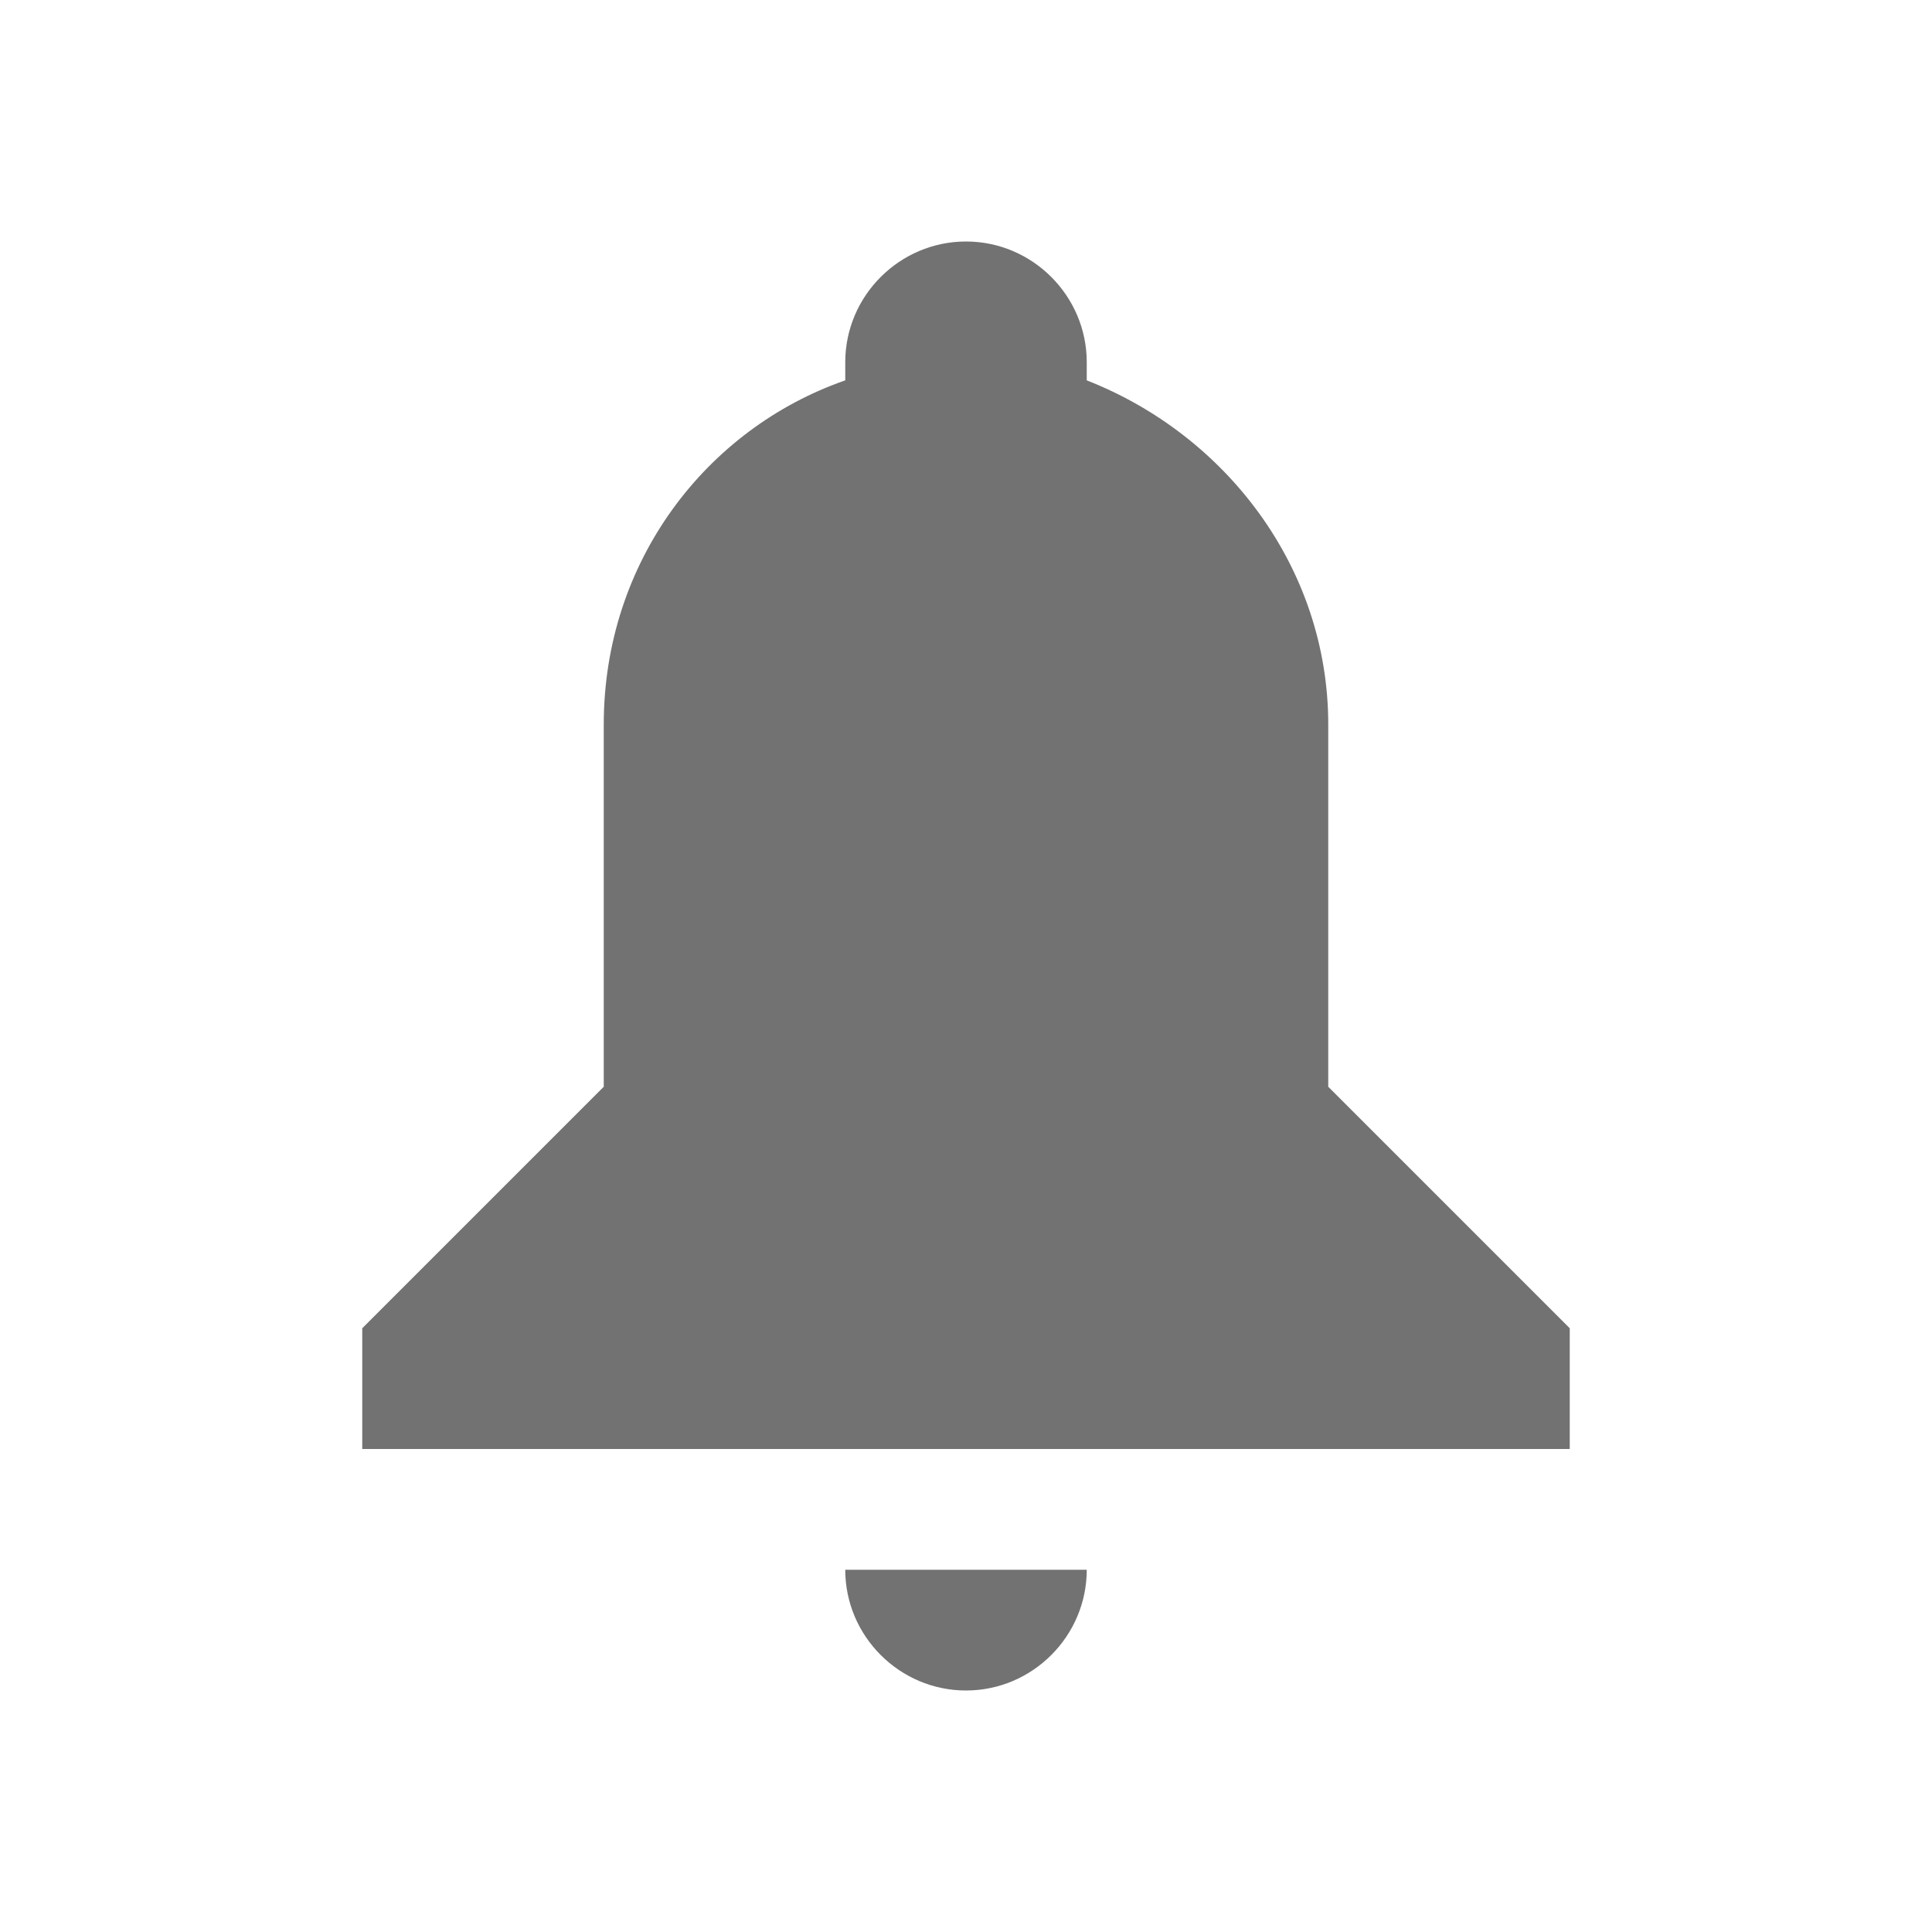 ﻿<?xml version='1.0' encoding='UTF-8'?>
<svg viewBox="-6 -4 32 32" xmlns="http://www.w3.org/2000/svg" xmlns:xlink="http://www.w3.org/1999/xlink">
  <g id="Layer_1" transform="translate(-6, -4)" style="enable-background:new 0 0 32 32">
    <g id="Bell">
      <path d="M22, 18L22, 12C22, 9.4 20.3, 7.2 18, 6.3C18, 6.2 18, 6.1 18, 6C18, 4.9 17.1, 4 16, 4C14.9, 4 14, 4.9 14, 6C14, 6.1 14, 6.2 14, 6.3C11.7, 7.1 10, 9.3 10, 12L10, 18L6, 22L6, 24L26, 24L26, 22L22, 18z" fill="#727272" class="Black" />
    </g>
  </g>
  <g id="Layer_1" transform="translate(-6, -4)" style="enable-background:new 0 0 32 32">
    <g id="Bell">
      <path d="M16, 28C17.1, 28 18, 27.1 18, 26L14, 26C14, 27.1 14.9, 28 16, 28z" fill="#727272" class="Black" />
    </g>
  </g>
</svg>